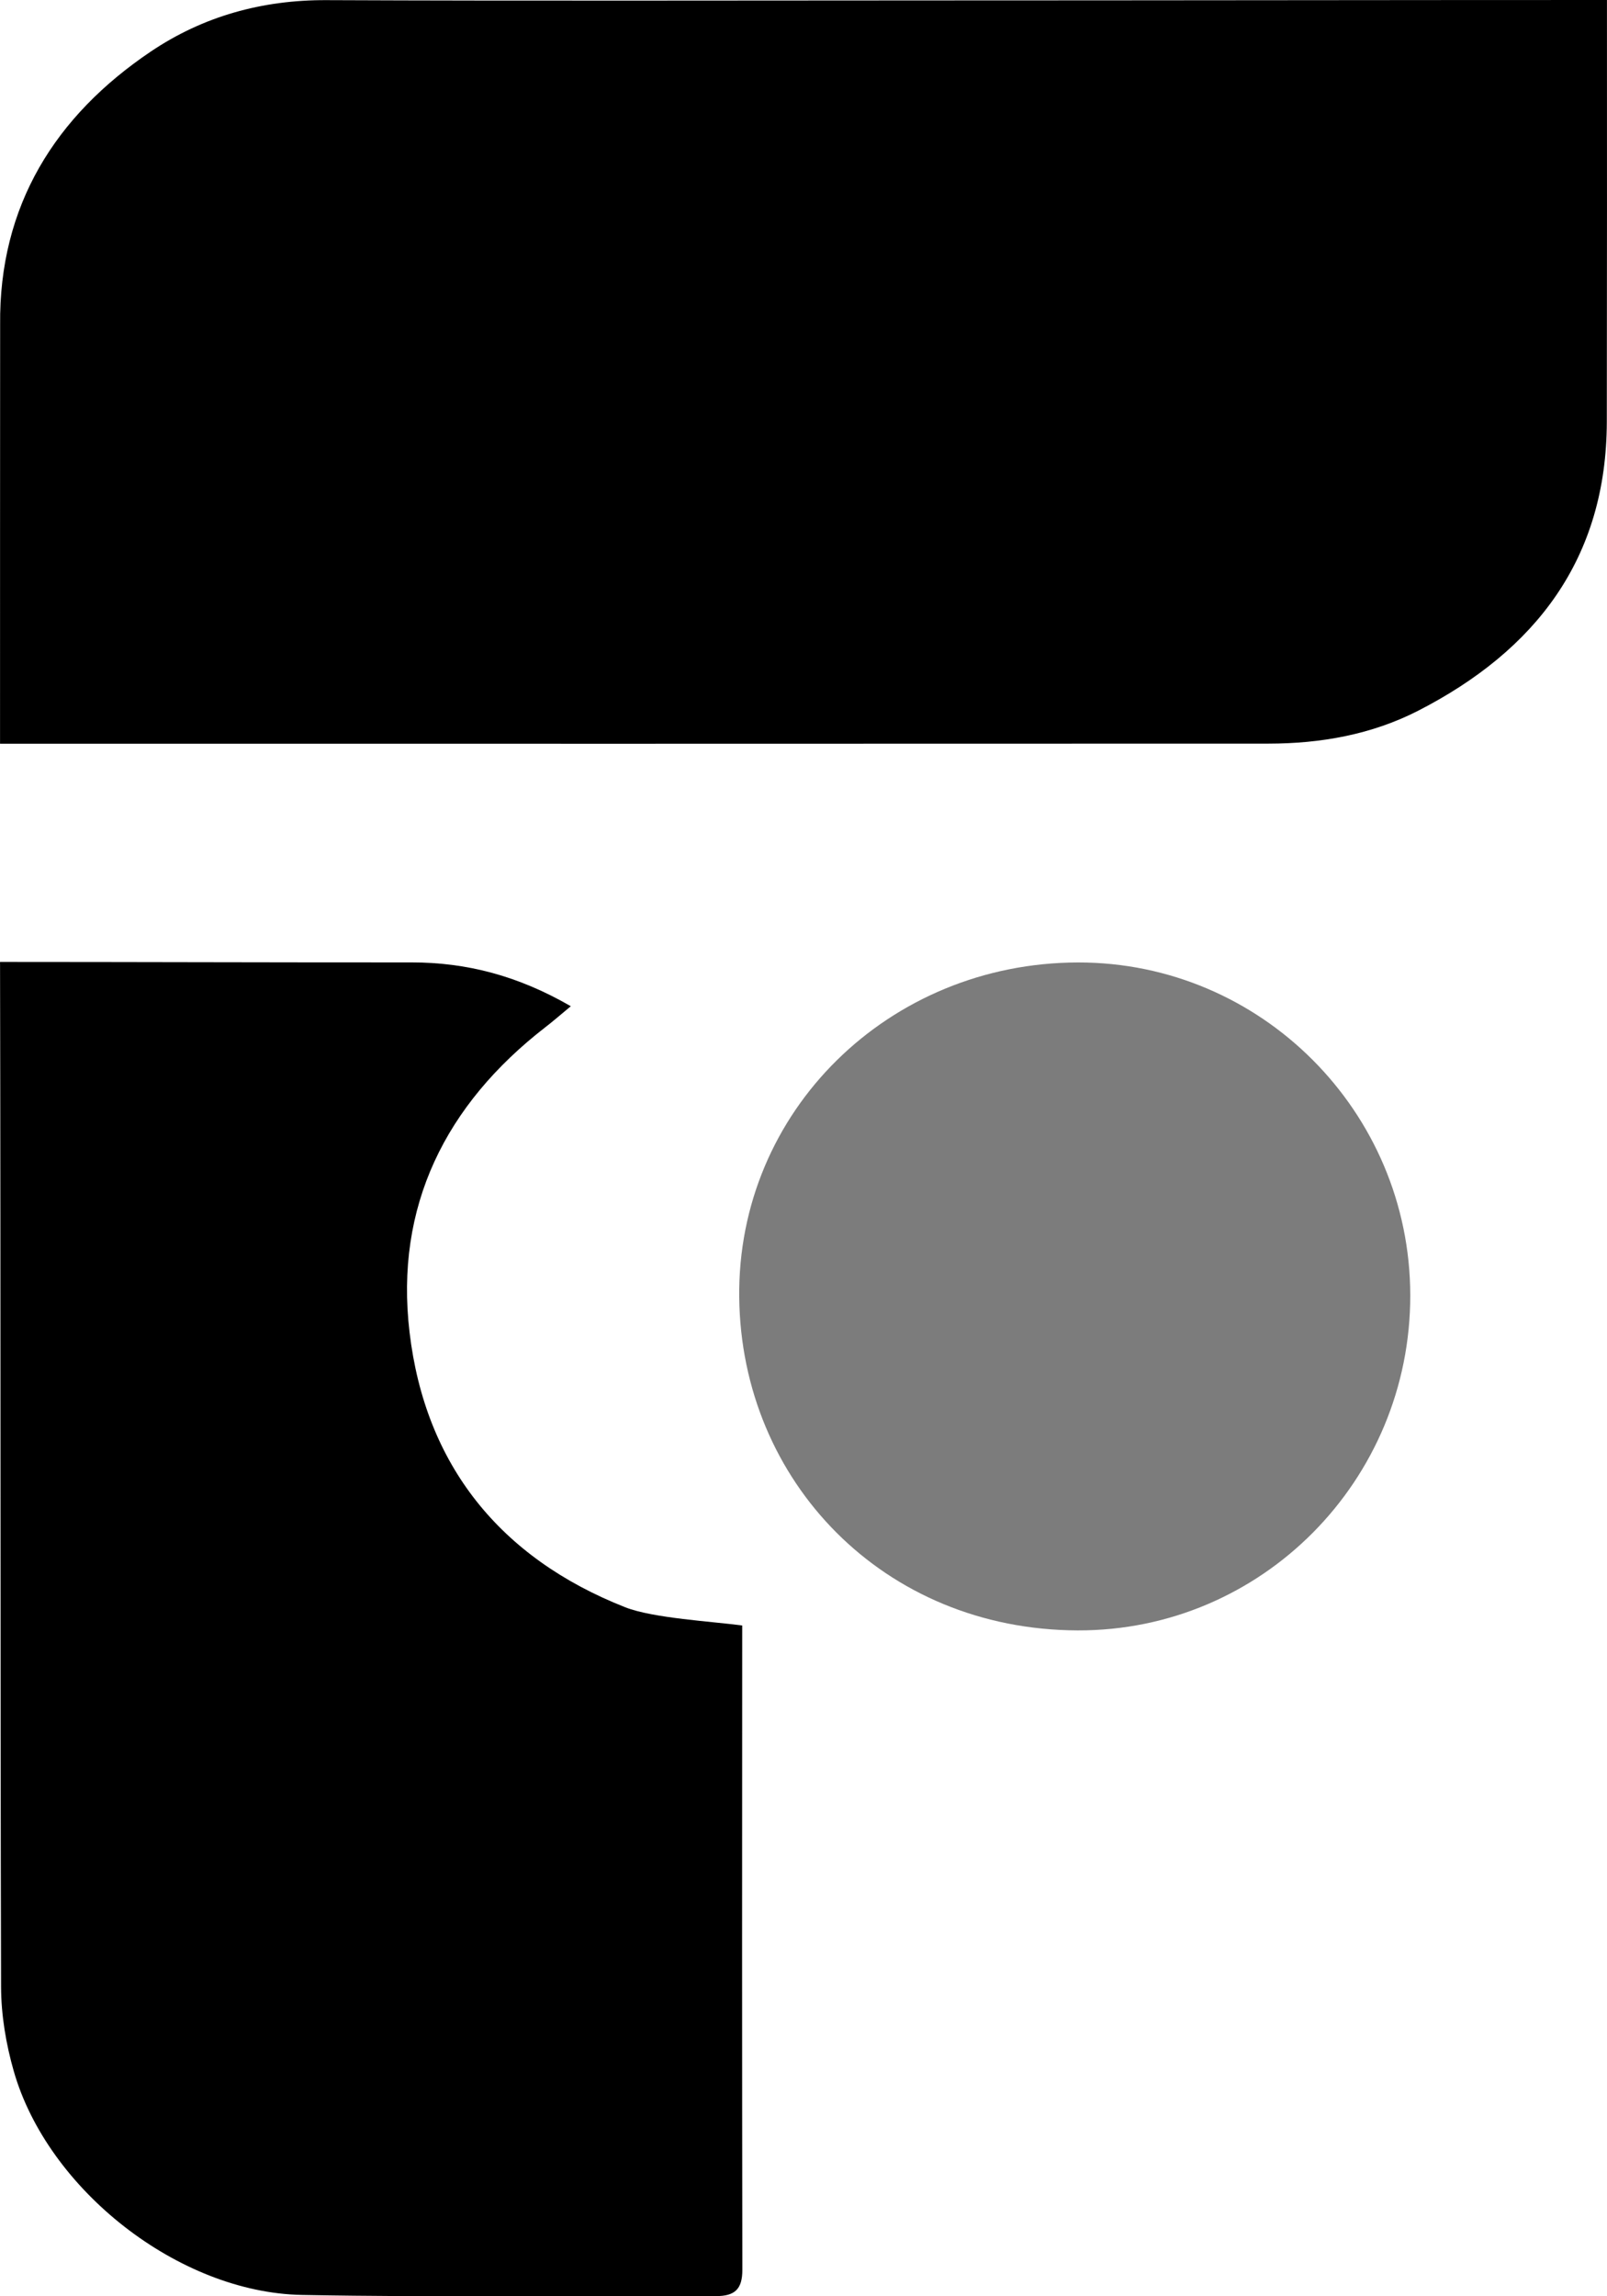 <svg width="35" height="50" viewBox="0 0 35 50" fill="none" xmlns="http://www.w3.org/2000/svg">
<path d="M20.412 0.009C25.018 0.009 30.393 0 34.999 0C35 2.81 35.001 6.371 34.996 9.181C34.99 12.164 33.448 14.163 30.885 15.477C29.87 15.996 28.763 16.191 27.628 16.192C18.684 16.196 8.945 16.195 0.001 16.194C-0.001 13.403 0.003 9.905 0.003 7.075C-0.026 4.475 1.209 2.52 3.285 1.122C4.425 0.354 5.711 -0.003 7.11 0.003C11.543 0.022 15.978 0.009 20.412 0.009Z" fill="black"/>
<path d="M12.432 21.91C12.191 22.11 12.039 22.243 11.879 22.366C9.701 24.053 8.596 26.27 8.92 29.01C9.261 31.9 10.892 33.925 13.619 34.998C14.226 35.236 15.51 35.306 16.165 35.394C16.161 39.854 16.161 44.967 16.168 49.426C16.168 49.84 16.01 49.997 15.594 49.996C12.588 49.984 9.581 50.027 6.576 49.971C3.89 49.921 1.037 47.675 0.3 45.099C0.13 44.507 0.025 43.875 0.023 43.261C0.004 36.048 0.017 28.158 0.001 20.945L0 20.946C2.838 20.946 6.201 20.958 8.96 20.956C10.162 20.955 11.281 21.245 12.432 21.91Z" fill="black"/>
<path d="M23.477 20.957C27.459 20.95 30.708 24.201 30.715 28.2C30.722 32.233 27.481 35.514 23.471 35.501C19.247 35.487 16.146 32.255 16.1 28.253C16.053 24.194 19.36 20.965 23.477 20.957Z" fill="#7C7C7C"/>
</svg>
